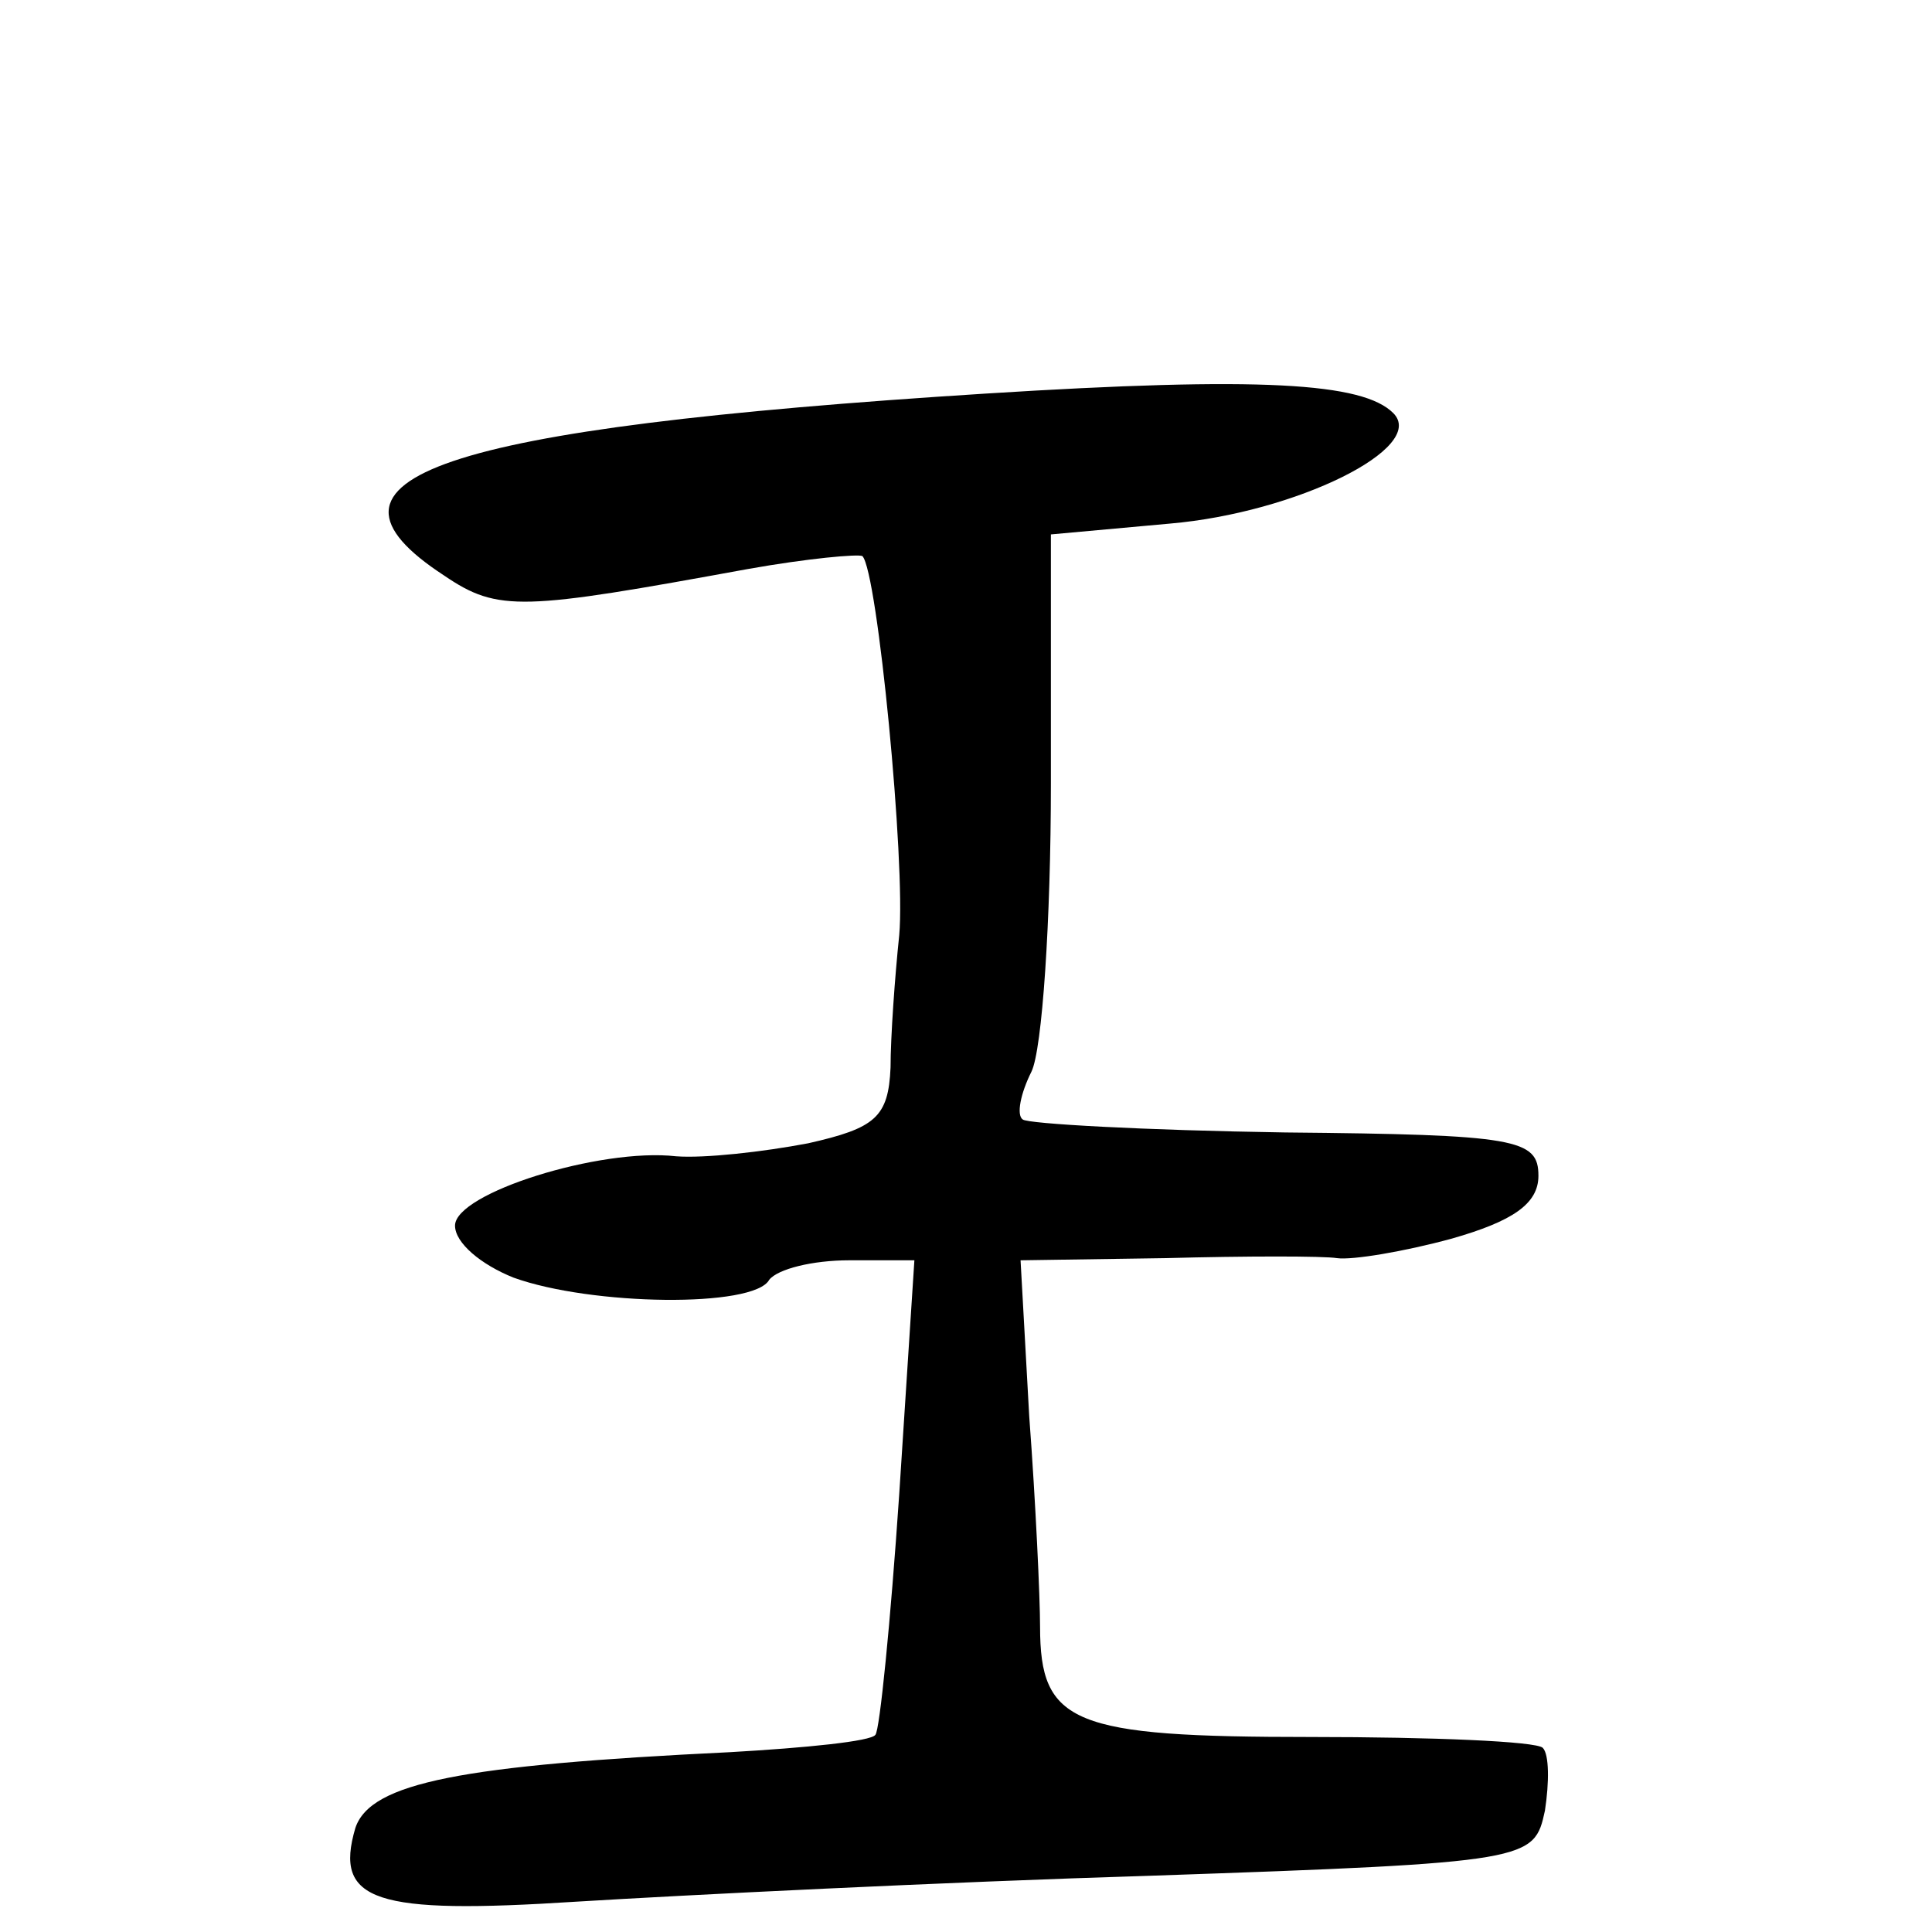 <?xml version="1.0" standalone="no"?>
<!DOCTYPE svg PUBLIC "-//W3C//DTD SVG 20010904//EN"
 "http://www.w3.org/TR/2001/REC-SVG-20010904/DTD/svg10.dtd">
<svg version="1.0" xmlns="http://www.w3.org/2000/svg"
 width="469pt" height="469pt" viewBox="0 0 469 469"
 preserveAspectRatio="xMidYMid meet">
<g transform="translate(0,469) scale(0.526,-0.526)"
fill="#000000" stroke="none">
<path d="M455 710 c-253 -16 -319 -39 -250 -84 25 -17 36 -16 140 3 28 5 51 7
53 6 7 -7 20 -142 17 -175 -2 -19 -4 -47 -4 -61 -1 -23 -7 -28 -38 -35 -21 -4
-48 -7 -61 -6 -35 4 -102 -17 -102 -32 0 -8 12 -18 27 -24 36 -13 111 -14 118
-1 4 5 20 9 37 9 l30 0 -7 -108 c-4 -59 -9 -109 -11 -111 -2 -3 -32 -6 -67 -8
-124 -6 -166 -14 -173 -35 -10 -34 9 -40 102 -34 49 3 168 9 266 12 175 6 176
7 181 30 2 13 2 26 -1 29 -3 3 -51 5 -107 5 -110 0 -125 6 -125 51 0 13 -2 57
-5 97 l-4 72 67 1 c37 1 73 1 79 0 7 -1 31 3 53 9 28 8 40 16 40 29 0 17 -10
19 -117 20 -65 1 -119 4 -121 6 -3 2 -1 12 4 22 5 10 9 70 9 133 l0 115 55 5
c58 5 119 35 103 51 -14 14 -61 17 -188 9z"/>
</g>
</svg>

